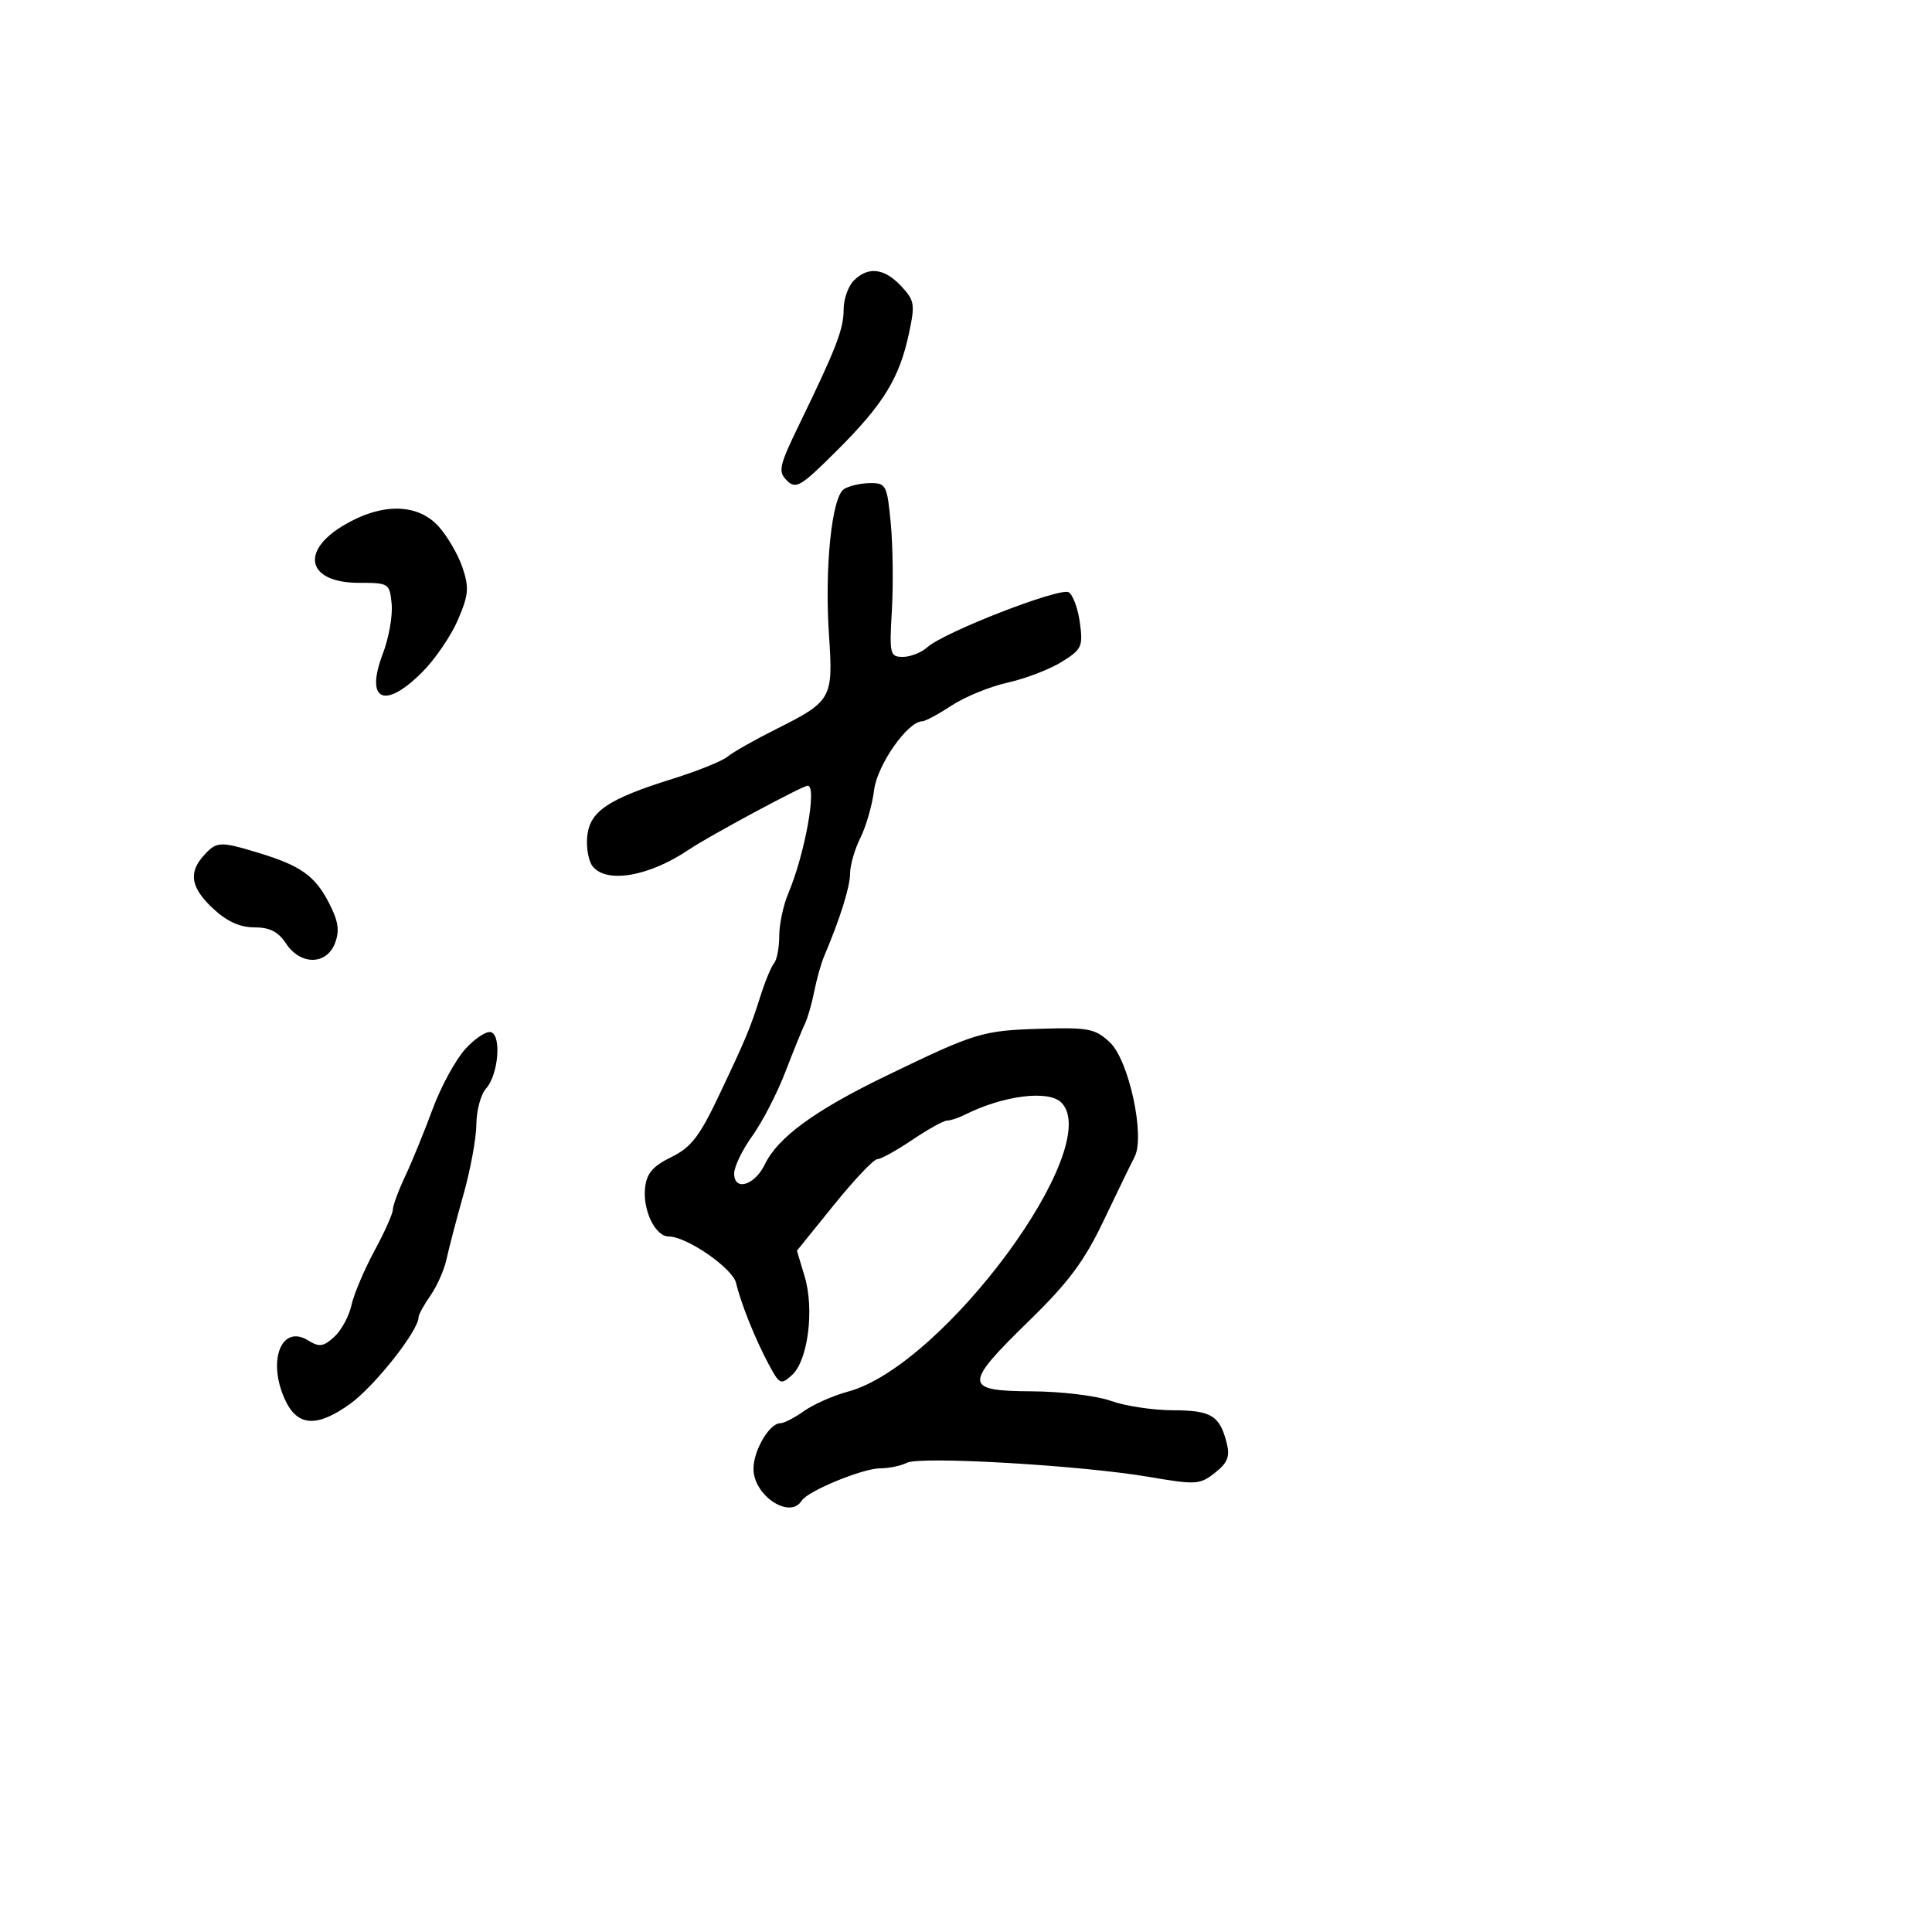 <svg xmlns="http://www.w3.org/2000/svg" width="300" height="300" viewBox="0 0 300 300" version="1.1">
  <defs/>
  <path d="M131.059,75.942 C131.852,75.441 133.675,75.024 135.112,75.015 C137.588,75.001 137.755,75.325 138.316,81.25 C138.642,84.688 138.721,90.763 138.49,94.75 C138.094,101.617 138.184,102 140.207,102 C141.382,102 143.086,101.327 143.995,100.504 C146.591,98.156 164.623,91.149 165.955,91.972 C166.613,92.379 167.393,94.509 167.687,96.705 C168.184,100.407 167.975,100.853 164.829,102.796 C162.963,103.95 159.2,105.39 156.468,105.996 C153.736,106.601 149.822,108.2 147.771,109.549 C145.721,110.897 143.672,112 143.218,112 C140.954,112 136.216,118.762 135.727,122.69 C135.441,124.994 134.485,128.326 133.603,130.094 C132.721,131.861 132,134.354 132,135.633 C132,137.703 130.451,142.642 127.965,148.5 C127.498,149.6 126.808,152.06 126.431,153.967 C126.054,155.874 125.406,158.124 124.99,158.967 C124.575,159.81 123.197,163.2 121.929,166.5 C120.66,169.8 118.358,174.255 116.811,176.4 C115.265,178.545 114,181.166 114,182.223 C114,185.03 117.202,184.065 118.775,180.784 C120.764,176.633 126.555,172.403 137.5,167.105 C151.511,160.323 152.51,160.018 161.661,159.744 C169.035,159.524 170.064,159.727 172.338,161.856 C175.3,164.629 177.849,176.451 176.175,179.647 C175.641,180.666 173.489,185.1 171.393,189.5 C168.382,195.82 165.945,199.096 159.791,205.098 C149.568,215.069 149.606,215.987 160.25,216.044 C164.801,216.068 170.294,216.734 172.5,217.529 C174.7,218.321 179.032,218.977 182.128,218.985 C188.099,219.001 189.412,219.807 190.495,224.124 C191.01,226.176 190.615,227.157 188.657,228.697 C186.312,230.543 185.708,230.58 178.448,229.337 C167.956,227.54 142.901,226.078 140.816,227.141 C139.889,227.614 138.034,228 136.693,228 C133.968,228 125.413,231.523 124.482,233.028 C122.659,235.98 117,232.228 117,228.068 C117,225.221 119.48,221 121.152,221 C121.724,221 123.39,220.147 124.855,219.103 C126.32,218.06 129.398,216.701 131.696,216.082 C146.52,212.09 171.637,178.037 164.8,171.2 C162.806,169.206 155.723,170.112 149.764,173.123 C148.809,173.605 147.594,174 147.064,174 C146.534,174 144.1,175.35 141.655,177 C139.21,178.65 136.763,180 136.218,180 C135.672,180 132.642,183.197 129.486,187.104 L123.746,194.208 L124.95,198.227 C126.477,203.323 125.456,211.277 122.989,213.51 C121.242,215.091 121.049,215.002 119.359,211.84 C117.256,207.907 115.056,202.422 114.296,199.221 C113.749,196.913 106.628,192 103.831,192 C101.751,192 99.771,187.897 100.168,184.412 C100.421,182.194 101.389,181.065 104.232,179.676 C107.3,178.177 108.611,176.488 111.605,170.176 C115.907,161.106 116.467,159.761 118.138,154.5 C118.837,152.3 119.766,150.073 120.204,149.55 C120.642,149.028 121,147.13 121,145.334 C121,143.538 121.623,140.59 122.384,138.784 C124.993,132.595 126.91,122 125.421,122 C124.631,122 110.101,129.817 107,131.91 C100.842,136.067 94.27,137.235 92.054,134.565 C91.399,133.776 91.007,131.672 91.182,129.889 C91.566,125.979 94.397,124.071 104.5,120.916 C108.35,119.714 112.175,118.166 113,117.477 C113.825,116.788 117.227,114.861 120.56,113.194 C129.129,108.908 129.395,108.437 128.731,98.721 C128.015,88.237 129.148,77.152 131.059,75.942 Z M72.265,162.879 C73.786,161.21 75.586,160.04 76.265,160.281 C77.909,160.863 77.355,166.95 75.468,169.035 C74.661,169.927 73.987,172.422 73.971,174.579 C73.955,176.735 73.051,181.65 71.963,185.5 C70.874,189.35 69.695,193.85 69.343,195.5 C68.991,197.15 67.87,199.694 66.852,201.154 C65.833,202.614 65,204.126 65,204.515 C65,206.615 58.178,215.251 54.343,218.006 C49.185,221.709 46.164,221.507 44.25,217.329 C41.466,211.254 43.711,205.554 47.866,208.148 C49.566,209.21 50.206,209.123 51.887,207.602 C52.987,206.607 54.194,204.395 54.569,202.687 C54.944,200.979 56.544,197.19 58.125,194.268 C59.706,191.346 61,188.452 61,187.837 C61,187.222 61.869,184.87 62.932,182.61 C63.995,180.349 65.907,175.668 67.182,172.208 C68.457,168.747 70.744,164.549 72.265,162.879 Z M53.25,81.641 C59.187,78.061 64.815,78.103 68.11,81.75 C69.477,83.263 71.144,86.13 71.816,88.123 C72.869,91.246 72.771,92.368 71.106,96.253 C70.044,98.731 67.545,102.388 65.554,104.379 C59.672,110.262 56.652,108.818 59.46,101.466 C60.38,99.056 60.991,95.603 60.817,93.792 C60.507,90.572 60.395,90.5 55.716,90.5 C47.837,90.5 46.503,85.708 53.25,81.641 Z M132.571,43.571 C134.807,41.336 137.298,41.624 139.926,44.421 C142.022,46.652 142.116,47.233 141.127,51.841 C139.644,58.758 137.167,62.776 129.946,69.974 C124.332,75.57 123.587,76.016 122.183,74.612 C120.78,73.208 120.97,72.36 124.166,65.78 C129.867,54.042 131,51.101 131,48.038 C131,46.445 131.707,44.436 132.571,43.571 Z M31.655,132.829 C33.634,130.642 34.165,130.617 40.128,132.426 C46.696,134.42 48.9,135.984 51.078,140.199 C52.543,143.036 52.763,144.494 52.019,146.449 C50.714,149.883 46.642,149.91 44.408,146.5 C43.212,144.675 41.885,144 39.491,144 C37.252,144 35.226,143.079 33.106,141.099 C29.623,137.845 29.215,135.524 31.655,132.829 Z"/>
</svg>

